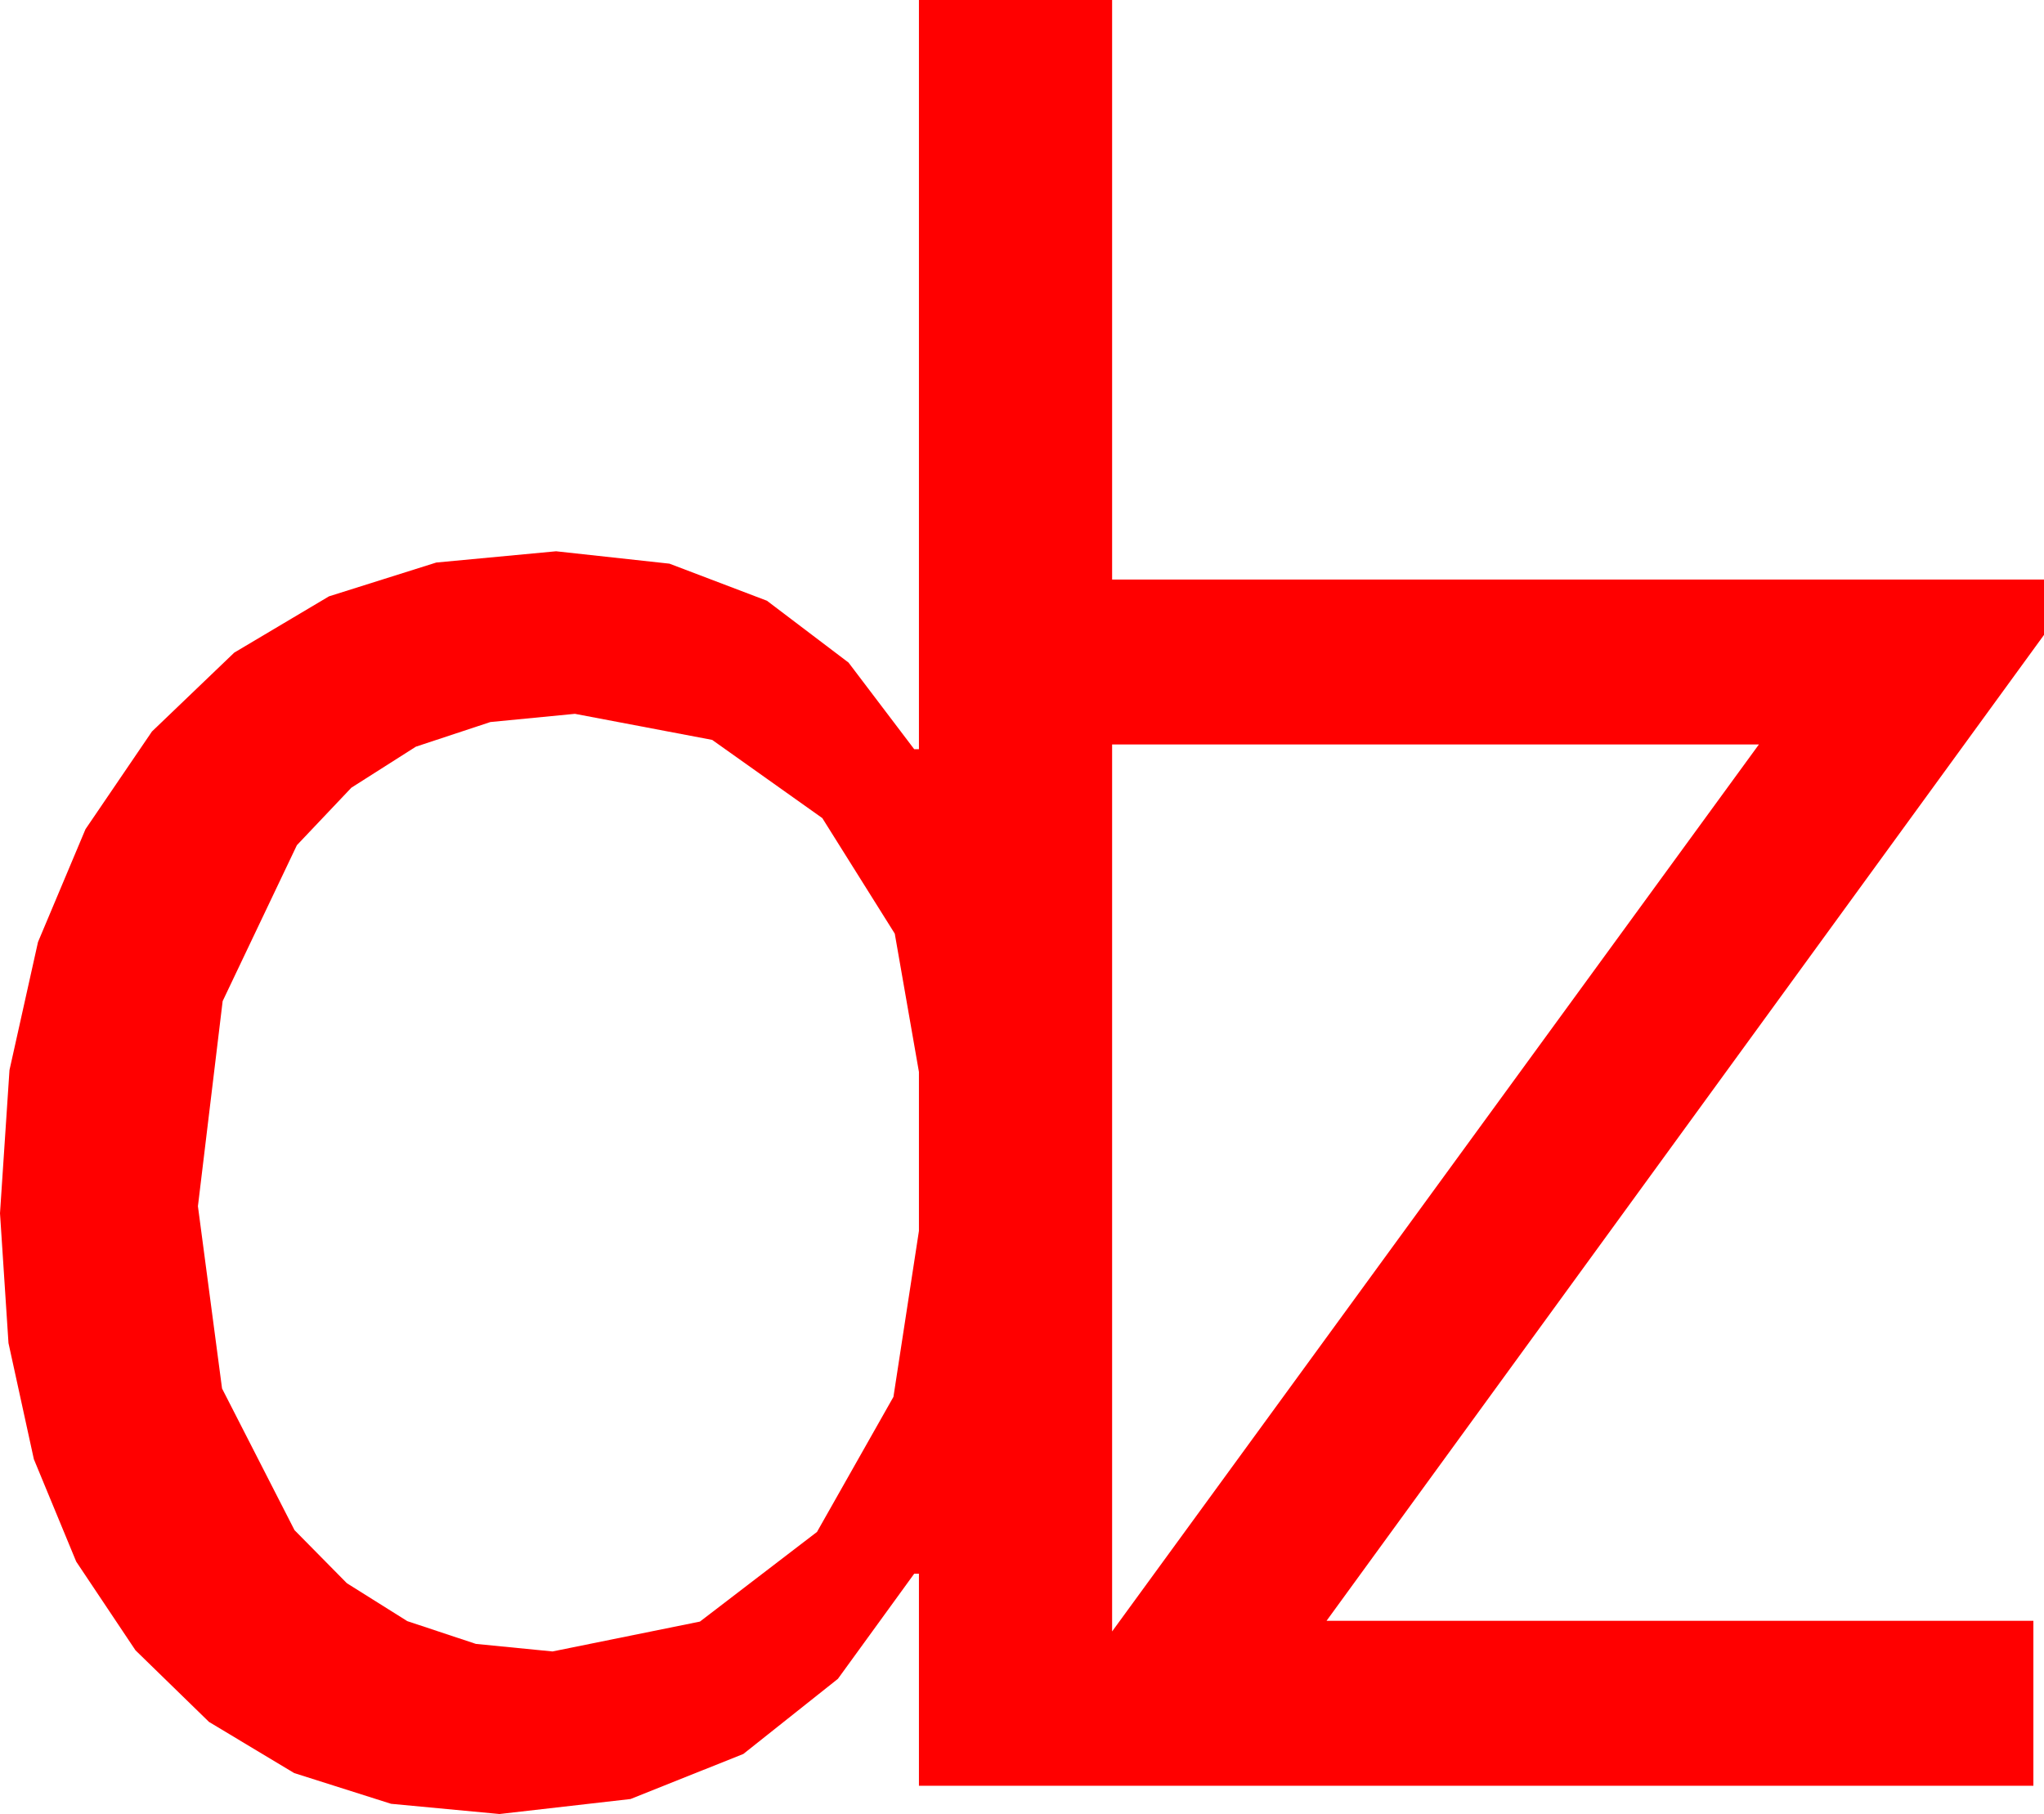 <?xml version="1.0" encoding="utf-8"?>
<!DOCTYPE svg PUBLIC "-//W3C//DTD SVG 1.1//EN" "http://www.w3.org/Graphics/SVG/1.1/DTD/svg11.dtd">
<svg width="50.83" height="45.117" xmlns="http://www.w3.org/2000/svg" xmlns:xlink="http://www.w3.org/1999/xlink" xmlns:xml="http://www.w3.org/XML/1998/namespace" version="1.1">
  <g>
    <g>
      <path style="fill:#FF0000;fill-opacity:1" d="M27.656,18.516L27.656,40.576 43.74,18.516 27.656,18.516z M14.297,17.754L12.195,17.958 10.342,18.571 8.738,19.591 7.383,21.021 5.537,24.899 4.922,30 5.522,34.534 7.324,38.057 8.626,39.377 10.129,40.32 11.834,40.886 13.74,41.074 17.406,40.331 20.317,38.101 22.218,34.742 22.852,30.615 22.852,26.66 22.251,23.221 20.449,20.347 17.71,18.402 14.297,17.754z M22.852,0L27.656,0 27.656,14.414 50.83,14.414 50.83,15.791 32.988,40.312 50.566,40.312 50.566,44.414 22.852,44.414 22.852,39.141 22.734,39.141 20.837,41.755 18.486,43.623 15.681,44.744 12.422,45.117 9.725,44.863 7.317,44.099 5.198,42.827 3.369,41.045 1.895,38.839 0.842,36.292 0.211,33.404 0,30.176 0.236,26.614 0.945,23.43 2.126,20.623 3.779,18.193 5.825,16.232 8.181,14.832 10.849,13.991 13.828,13.711 16.648,14.019 19.072,14.941 21.101,16.479 22.734,18.633 22.852,18.633 22.852,0z" />
    </g>
  </g>
</svg>